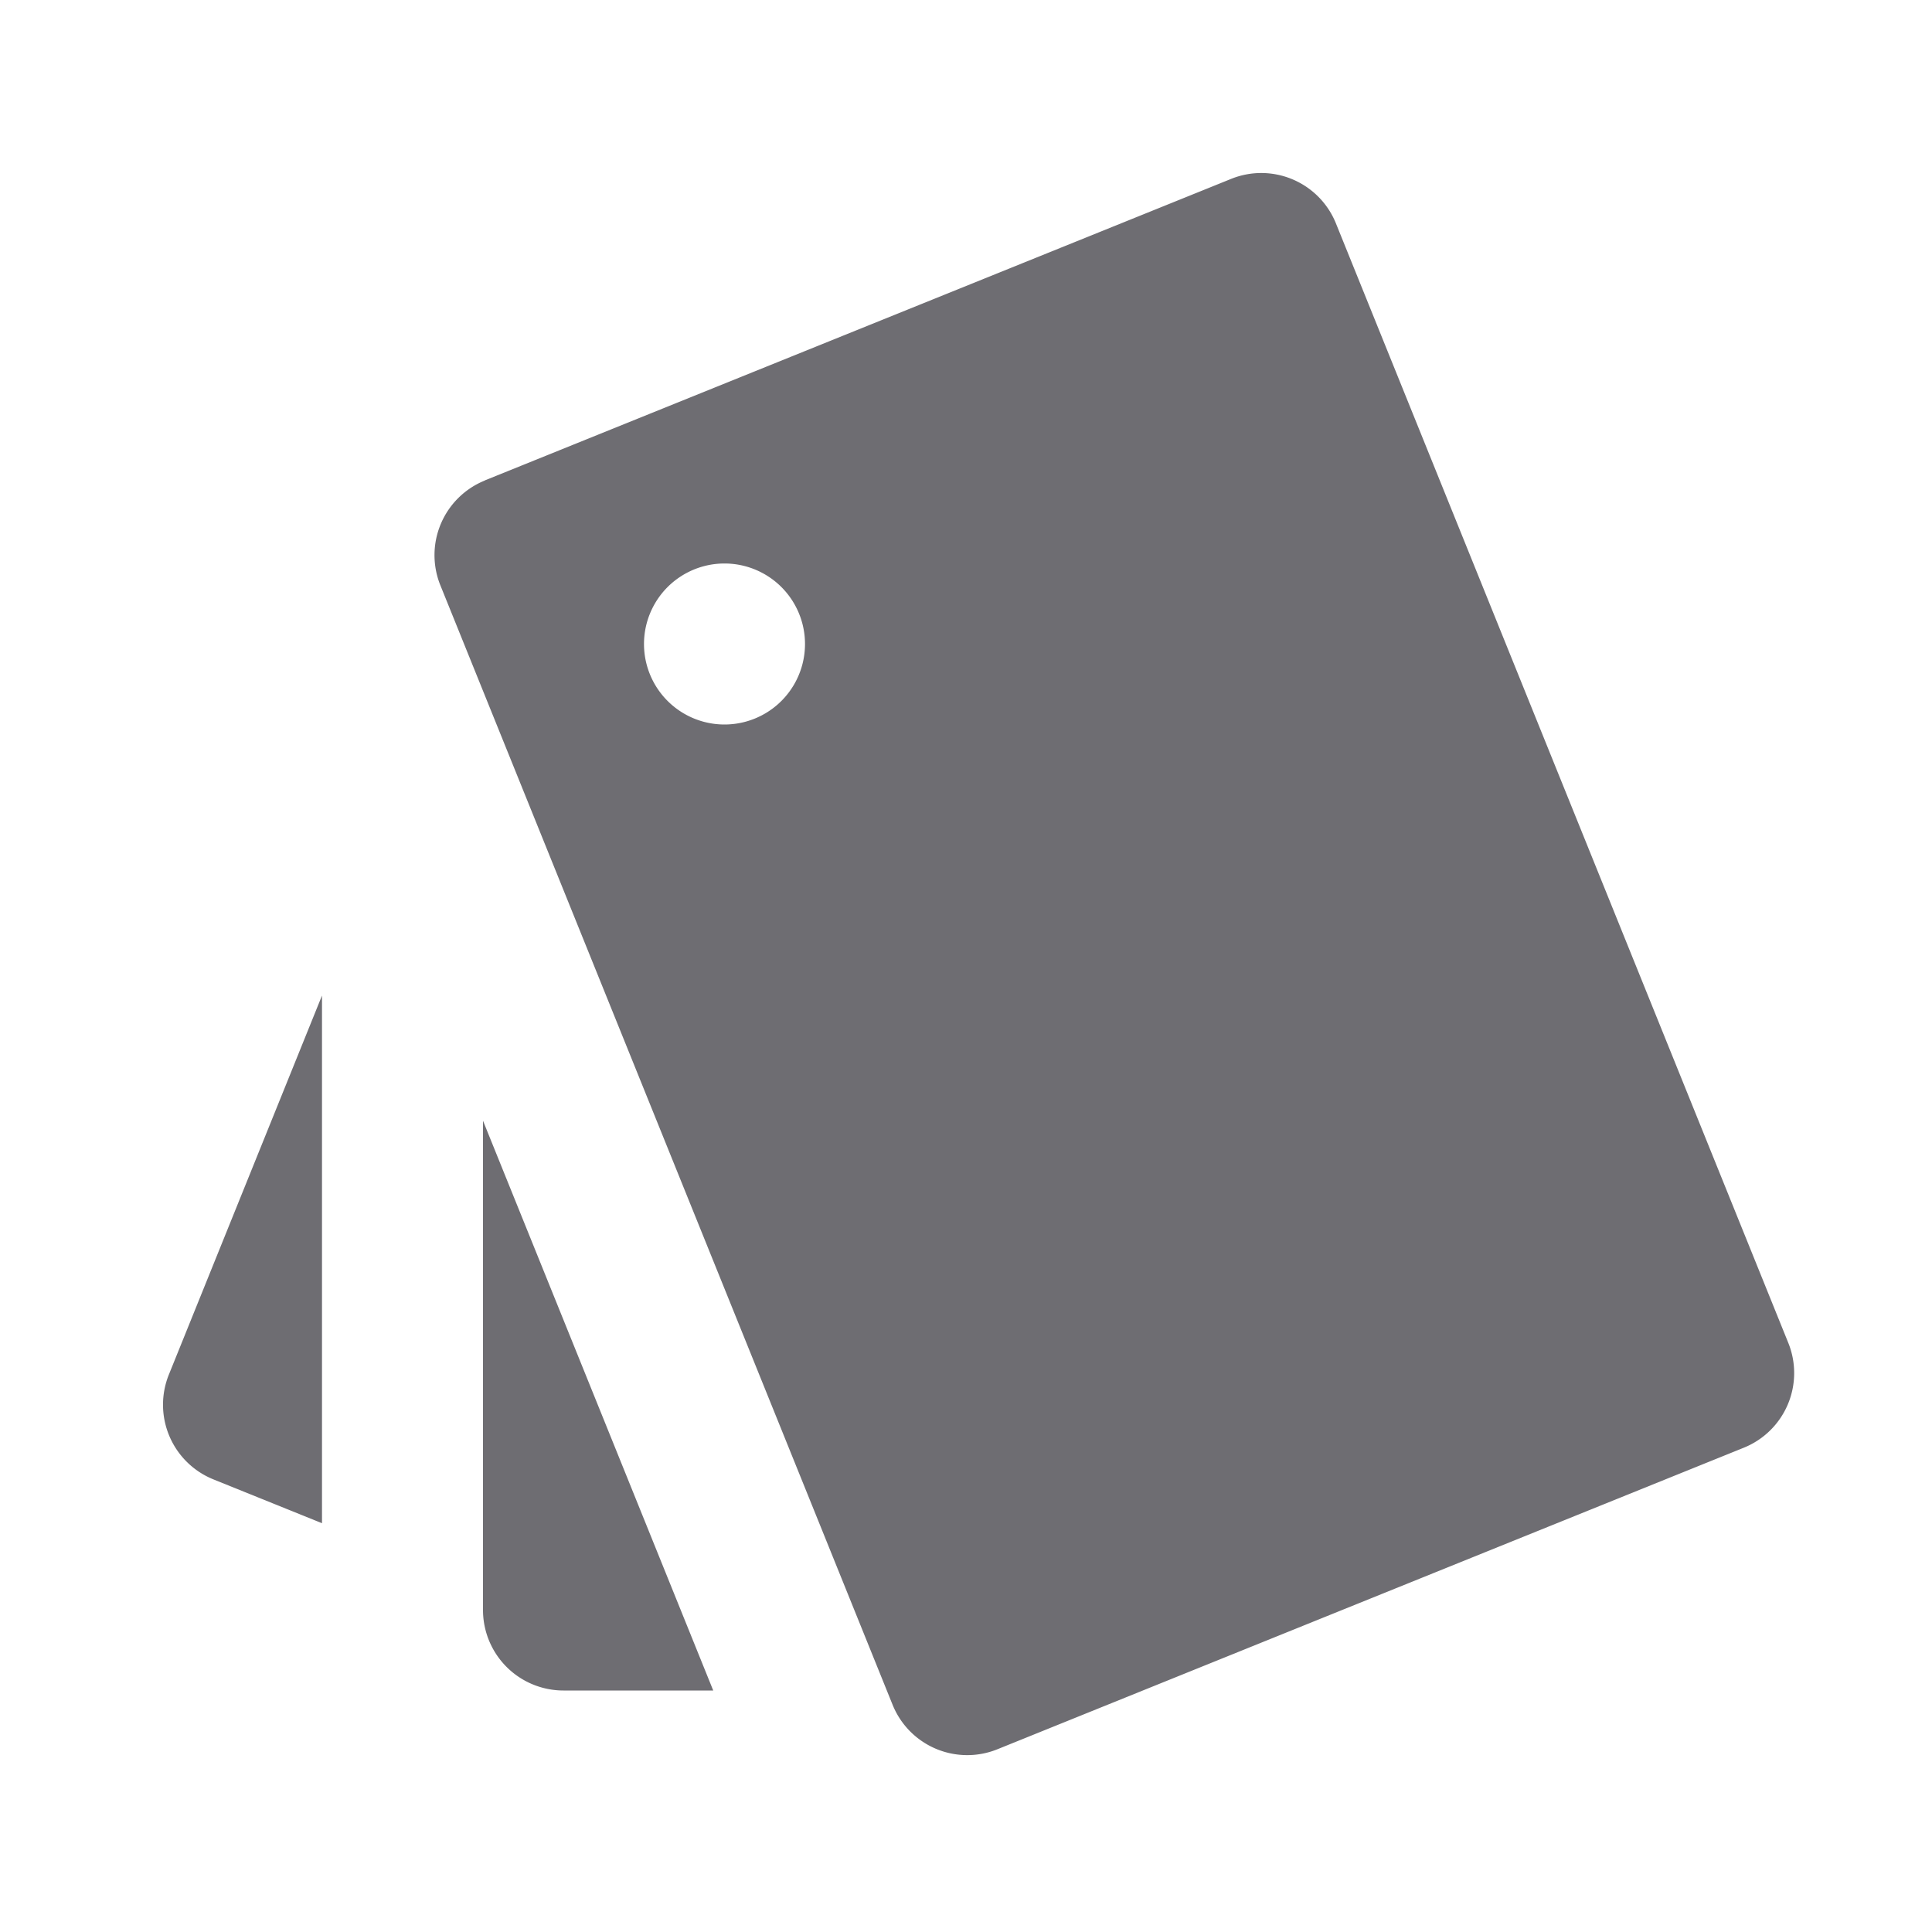 <svg xmlns="http://www.w3.org/2000/svg" viewBox="0 0 24 24">
    <g>
        <path fill="none" d="M0 0h24v24H0z"/>
        <path fill="#6e6d72" d="M4 18.922l-1.35-.545a1 1 0 0 1-.552-1.302L4 12.367v6.555zM8.86 21H7a1 1 0 0 1-1-1v-6.078L8.86 21zM6.022 5.968l9.272-3.746a1 1 0 0 1 1.301.552l5.62 13.908a1 1 0 0 1-.553 1.302L12.39 21.73a1 1 0 0 1-1.302-.553L5.47 7.27a1 1 0 0 1 .553-1.301zM9 9a1 1 0 1 0 0-2 1 1 0 0 0 0 2z"/>
    </g>
</svg>
